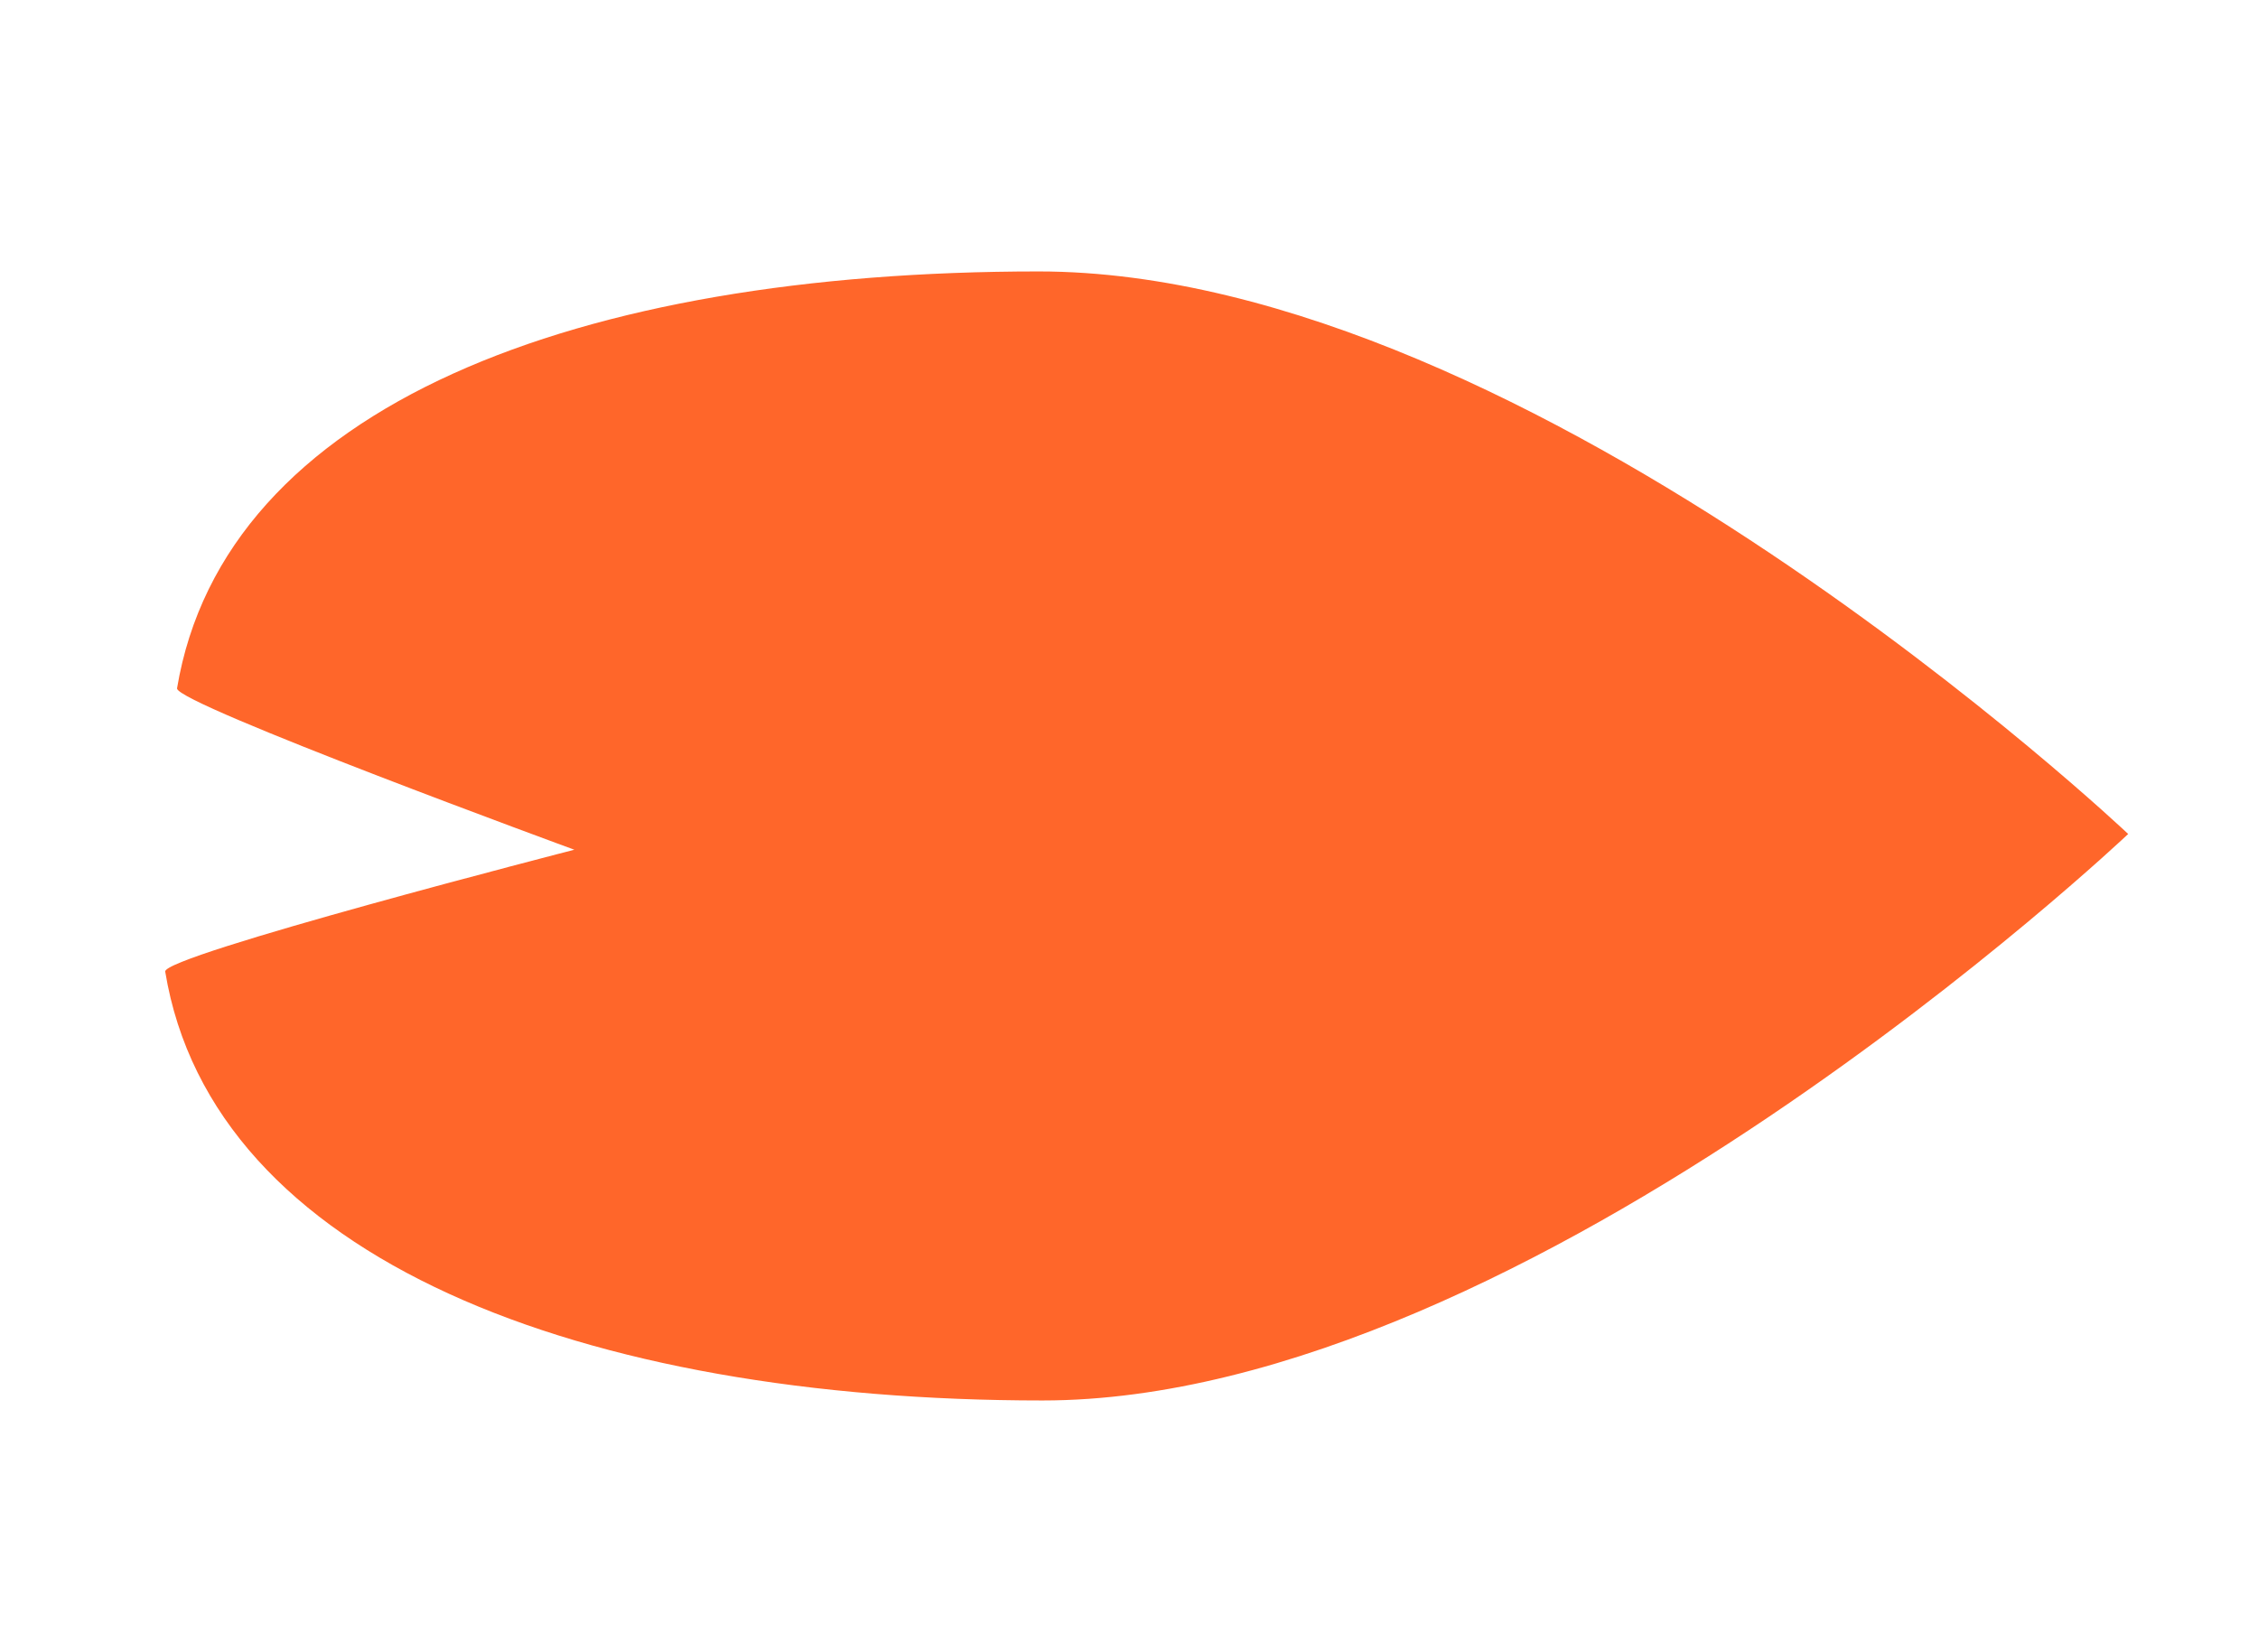 <?xml version="1.0" encoding="utf-8"?>
<!-- Generator: Adobe Illustrator 23.0.1, SVG Export Plug-In . SVG Version: 6.00 Build 0)  -->
<svg version="1.1" id="Layer_1" xmlns="http://www.w3.org/2000/svg" xmlns:xlink="http://www.w3.org/1999/xlink" x="0px" y="0px"
	 viewBox="0 0 5.74 4.2" style="enable-background:new 0 0 5.74 4.2;" xml:space="preserve">
<style type="text/css">
	.st0{fill:#FF662A;}
</style>
<path class="st0" d="M5.41,2.12c0,0-1.52,1.44-2.76,1.44c-1.17,0-2.11-0.36-2.23-1.09C0.41,2.43,1.46,2.16,1.46,2.16
	S0.45,1.79,0.45,1.75c0.12-0.72,1.02-1.06,2.19-1.06C3.9,0.69,5.41,2.12,5.41,2.12z"/>
</svg>
